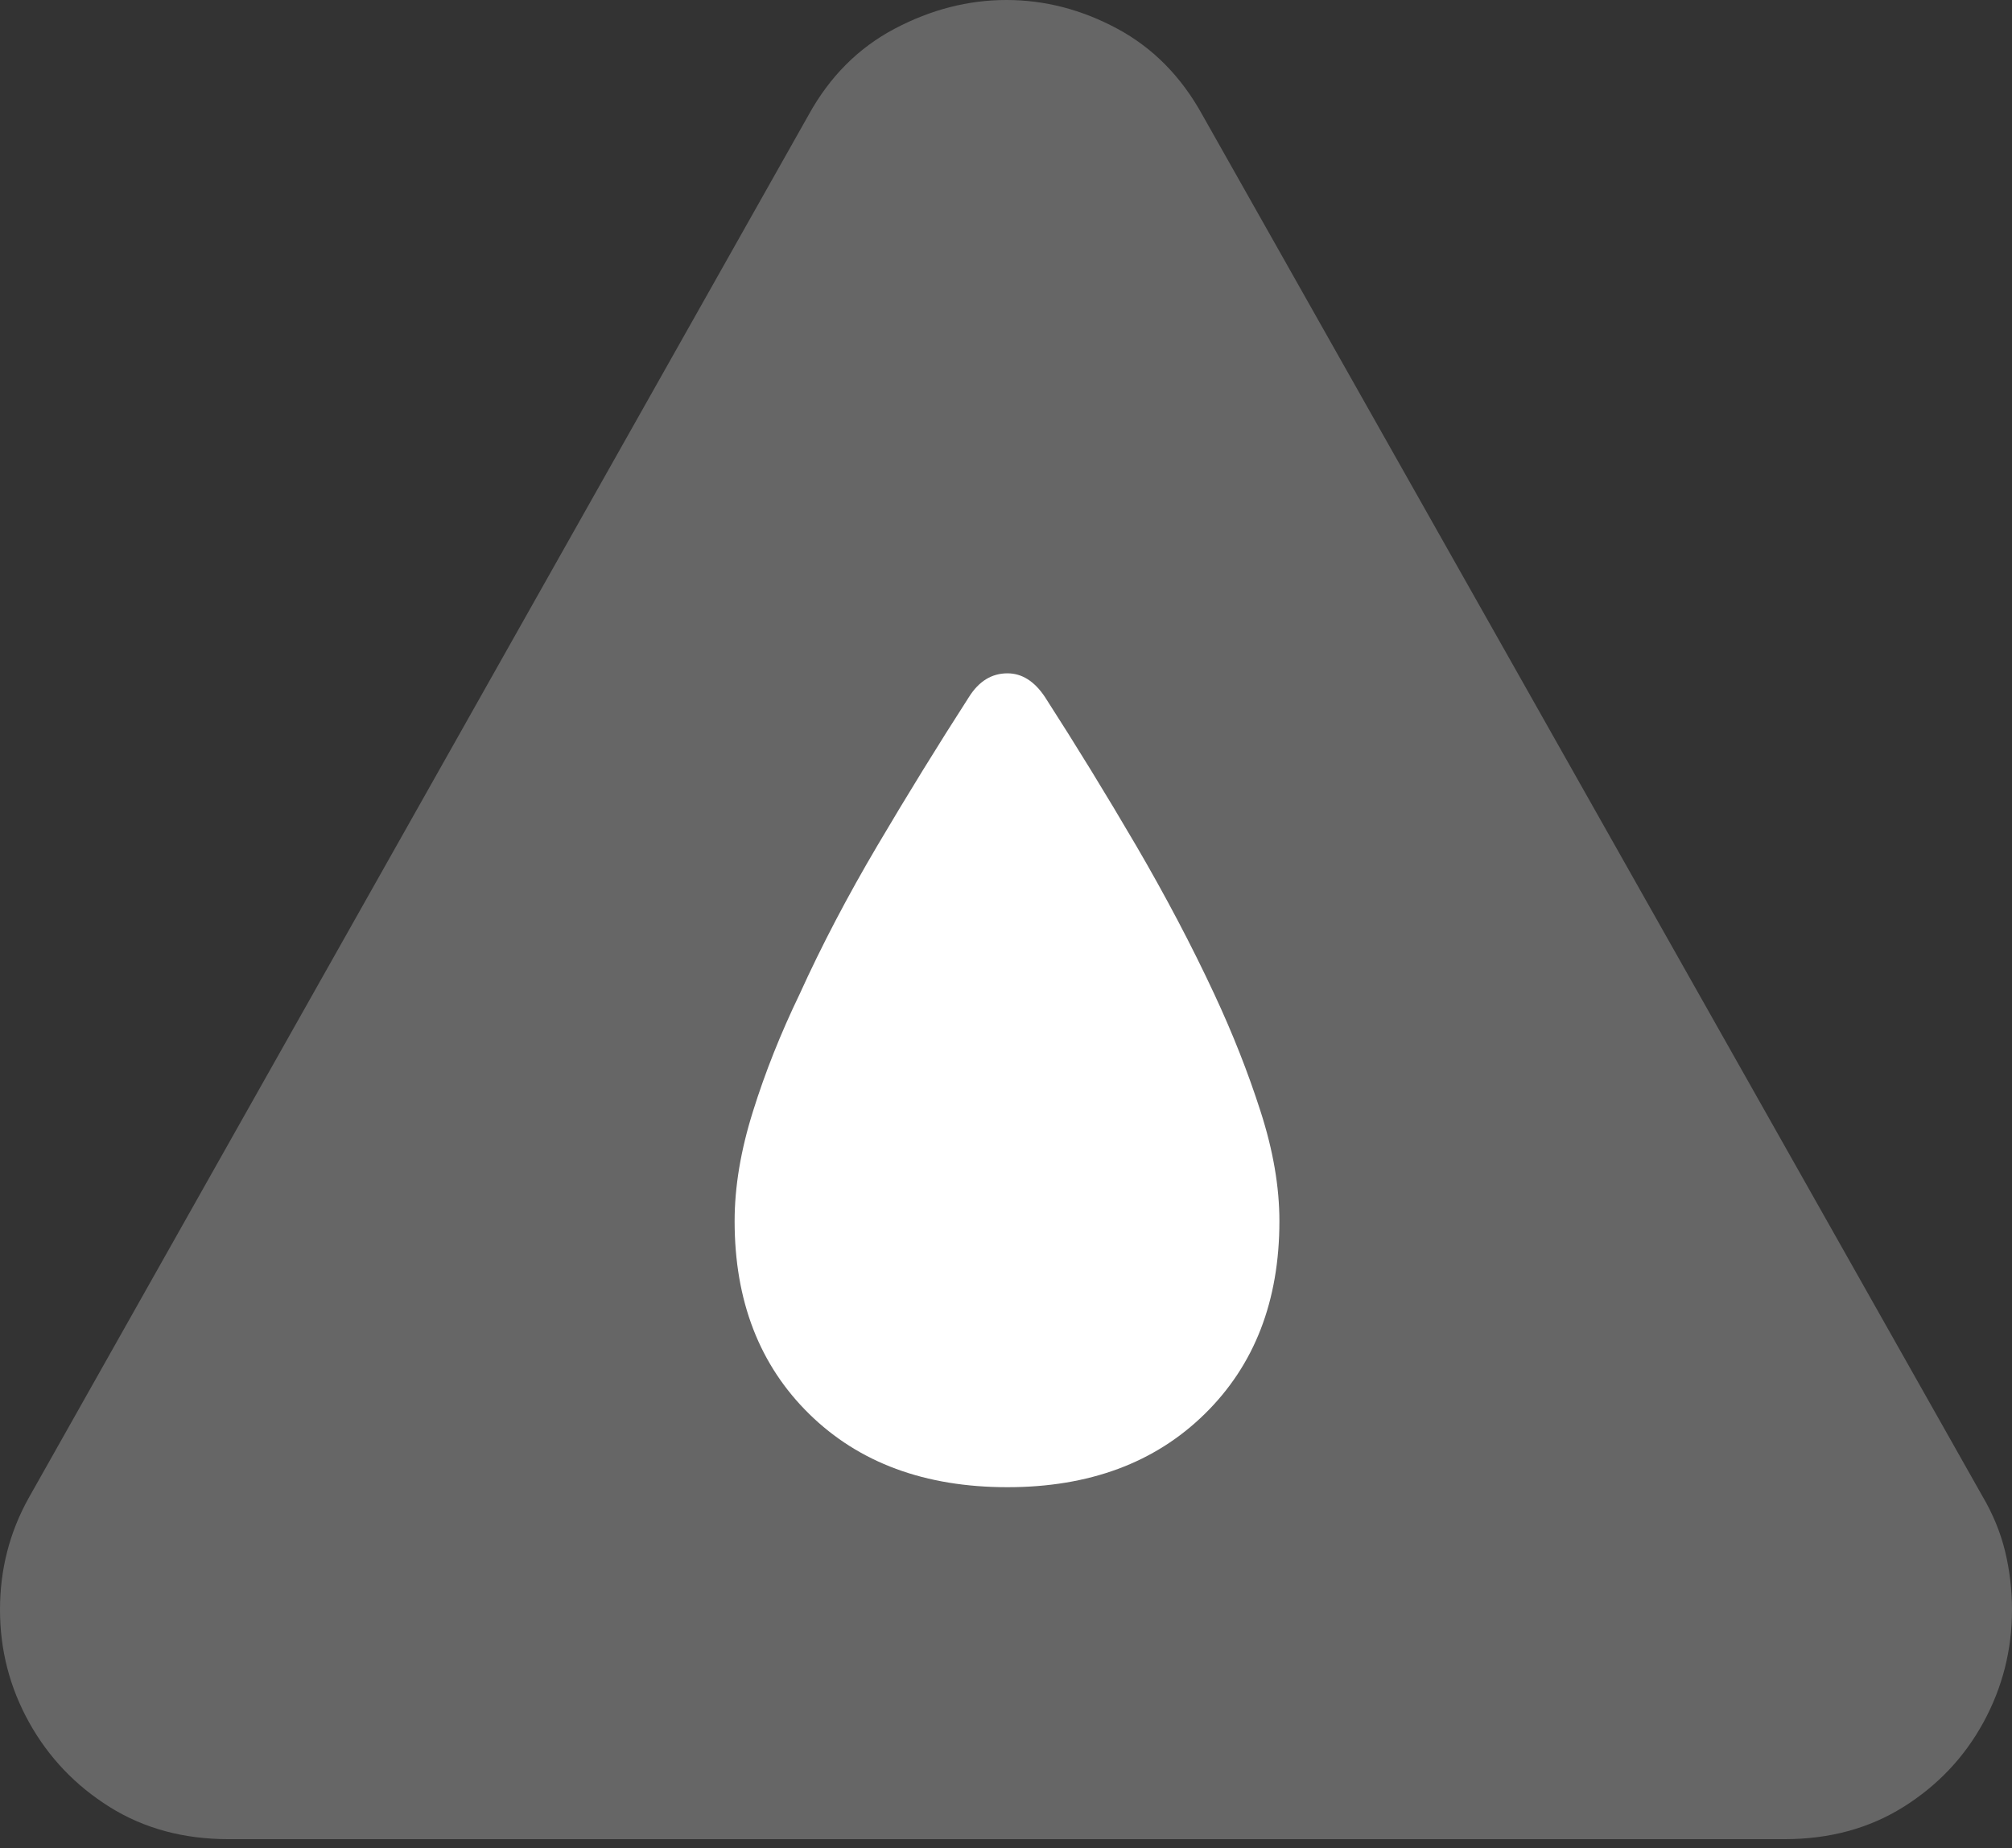 <?xml version="1.0" encoding="UTF-8"?>
<!--Generator: Apple Native CoreSVG 175-->
<!DOCTYPE svg
PUBLIC "-//W3C//DTD SVG 1.1//EN"
       "http://www.w3.org/Graphics/SVG/1.1/DTD/svg11.dtd">
<svg version="1.1" xmlns="http://www.w3.org/2000/svg" xmlns:xlink="http://www.w3.org/1999/xlink" width="19.873" height="18.252">
 <rect width="100%" height="100%" fill="#333333" stroke="none"/>
 <g>
  <rect height="18.252" opacity="0" width="19.873" x="0" y="0"/>
  <path d="M2.256 18.164L17.627 18.164Q18.291 18.164 18.799 17.847Q19.307 17.529 19.59 17.012Q19.873 16.494 19.873 15.898Q19.873 15.605 19.805 15.322Q19.736 15.039 19.58 14.775L11.875 1.133Q11.562 0.566 11.035 0.283Q10.508 0 9.941 0Q9.375 0 8.838 0.283Q8.301 0.566 7.988 1.133L0.283 14.795Q0 15.303 0 15.898Q0 16.494 0.288 17.012Q0.576 17.529 1.084 17.847Q1.592 18.164 2.256 18.164Z" fill="rgba(255,255,255,0.25)"/>
  <path d="M9.951 14.688Q8.73 14.688 7.993 13.965Q7.256 13.242 7.256 12.06Q7.256 11.553 7.437 10.977Q7.617 10.4 7.9 9.814Q8.223 9.102 8.667 8.35Q9.111 7.598 9.57 6.885Q9.717 6.65 9.951 6.65Q10.166 6.65 10.322 6.885Q10.781 7.598 11.221 8.35Q11.66 9.102 11.992 9.814Q12.266 10.4 12.451 10.977Q12.637 11.553 12.637 12.06Q12.637 13.242 11.899 13.965Q11.162 14.688 9.951 14.688Z" fill="#ffffff"/>
 </g>
</svg>

